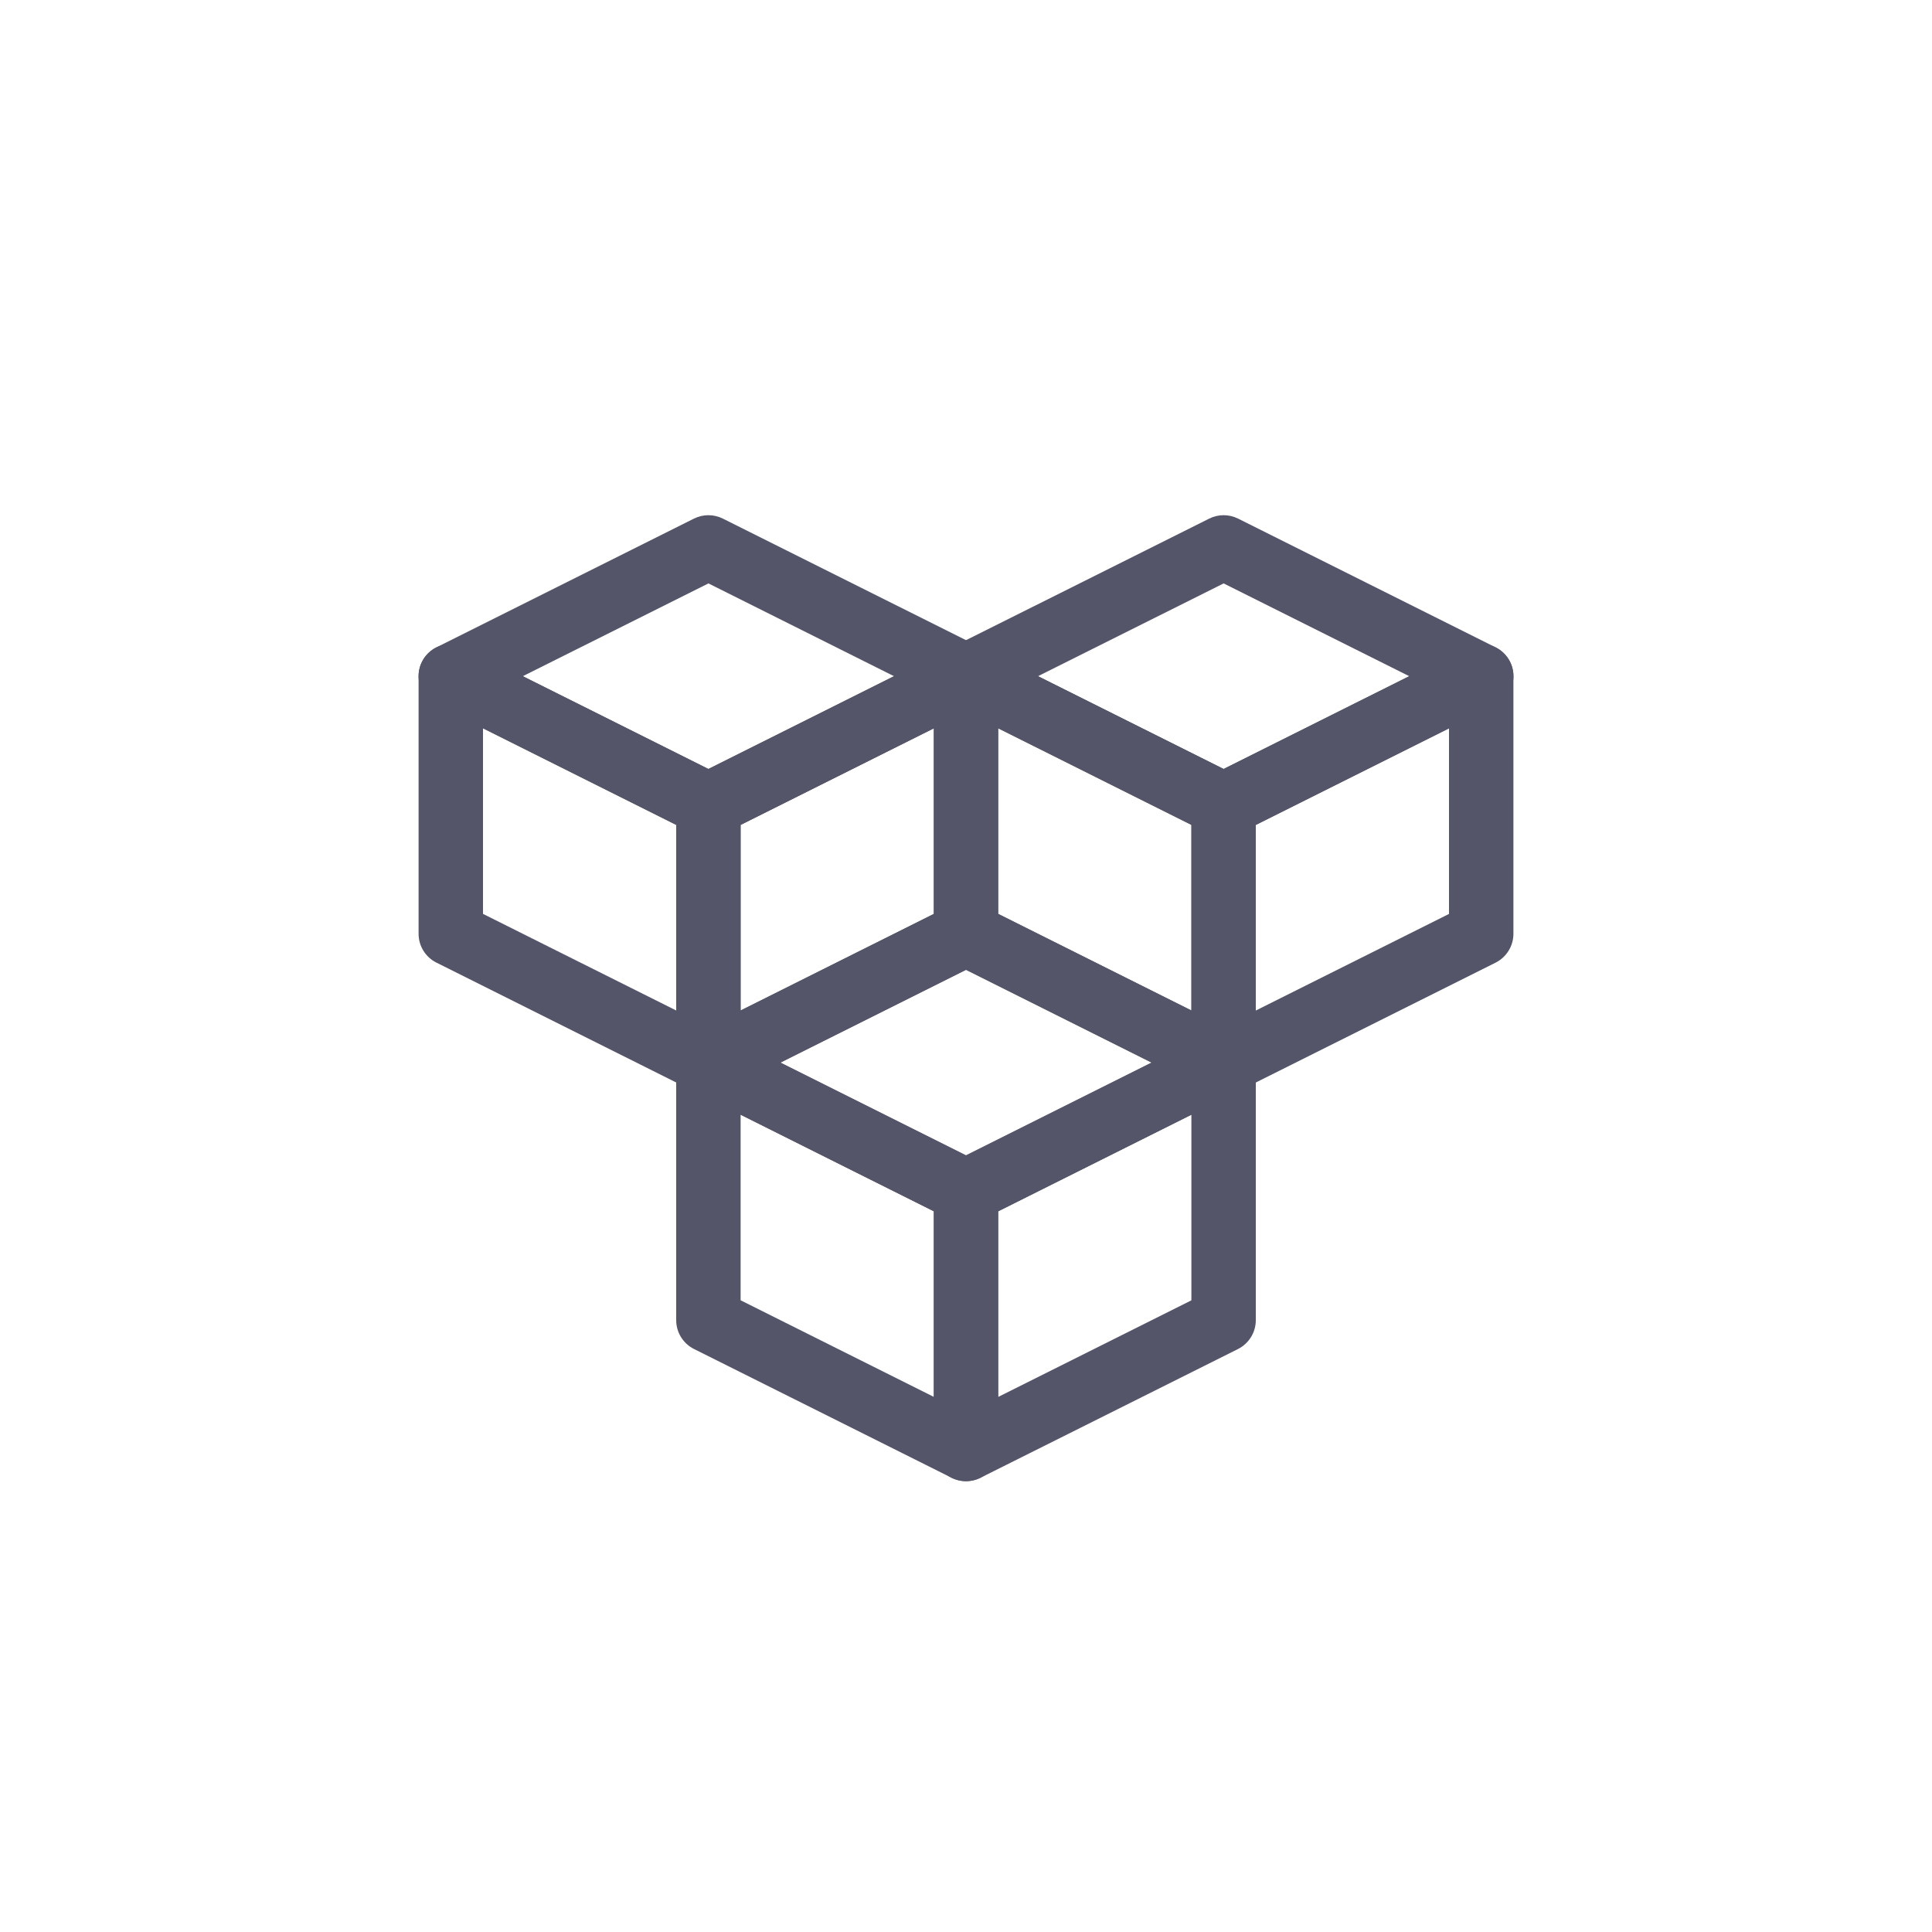 <svg width="38" height="38" viewBox="0 0 38 38" fill="none" xmlns="http://www.w3.org/2000/svg">
<path d="M13.933 21.533C13.836 21.533 13.739 21.511 13.65 21.466L8.583 18.933C8.369 18.826 8.233 18.607 8.233 18.366V13.3C8.233 13.08 8.347 12.877 8.533 12.761C8.72 12.645 8.954 12.636 9.149 12.733L14.216 15.266C14.43 15.374 14.566 15.593 14.566 15.833V20.9C14.566 21.12 14.452 21.323 14.266 21.439C14.165 21.502 14.049 21.533 13.933 21.533ZM9.5 17.975L13.3 19.875V16.224L9.5 14.324V17.975Z" fill="#555569"/>
<path d="M13.933 21.533C13.817 21.533 13.702 21.501 13.6 21.439C13.414 21.323 13.3 21.12 13.3 20.9V15.833C13.3 15.593 13.436 15.374 13.65 15.266L18.717 12.733C18.914 12.636 19.147 12.645 19.333 12.761C19.52 12.877 19.633 13.08 19.633 13.3V18.367C19.633 18.607 19.497 18.826 19.283 18.934L14.216 21.467C14.127 21.511 14.03 21.533 13.933 21.533ZM14.567 16.225V19.876L18.367 17.976V14.325L14.567 16.225Z" fill="#555569"/>
<path d="M13.933 16.467C13.836 16.467 13.739 16.445 13.65 16.4L8.583 13.867C8.369 13.759 8.233 13.54 8.233 13.3C8.233 13.059 8.369 12.841 8.583 12.733L13.65 10.2C13.828 10.111 14.038 10.111 14.217 10.2L19.284 12.733C19.499 12.841 19.634 13.059 19.634 13.3C19.634 13.54 19.499 13.759 19.284 13.867L14.217 16.4C14.127 16.445 14.03 16.467 13.933 16.467ZM10.283 13.3L13.934 15.125L17.584 13.3L13.934 11.475L10.283 13.3Z" fill="#555569"/>
<path d="M24.067 21.533C23.97 21.533 23.873 21.511 23.784 21.466L18.717 18.933C18.503 18.826 18.367 18.607 18.367 18.366V13.3C18.367 13.08 18.481 12.877 18.666 12.761C18.854 12.645 19.087 12.636 19.283 12.733L24.349 15.266C24.564 15.374 24.7 15.593 24.7 15.833V20.9C24.7 21.12 24.585 21.323 24.4 21.439C24.297 21.502 24.182 21.533 24.067 21.533ZM19.633 17.975L23.433 19.875V16.224L19.633 14.324V17.975Z" fill="#555569"/>
<path d="M24.067 21.533C23.951 21.533 23.836 21.501 23.734 21.439C23.547 21.323 23.434 21.12 23.434 20.9V15.833C23.434 15.593 23.57 15.374 23.784 15.266L28.851 12.733C29.048 12.636 29.281 12.645 29.467 12.761C29.653 12.877 29.767 13.08 29.767 13.3V18.367C29.767 18.607 29.631 18.826 29.417 18.934L24.35 21.467C24.261 21.511 24.163 21.533 24.067 21.533ZM24.7 16.225V19.876L28.5 17.976V14.325L24.7 16.225Z" fill="#555569"/>
<path d="M24.067 16.467C23.97 16.467 23.872 16.445 23.784 16.4L18.717 13.867C18.503 13.759 18.367 13.54 18.367 13.3C18.367 13.059 18.503 12.841 18.717 12.733L23.784 10.2C23.962 10.111 24.172 10.111 24.351 10.2L29.418 12.733C29.632 12.841 29.768 13.059 29.768 13.3C29.768 13.54 29.632 13.759 29.418 13.867L24.351 16.4C24.26 16.445 24.163 16.467 24.067 16.467ZM20.416 13.3L24.067 15.125L27.718 13.3L24.067 11.475L20.416 13.3Z" fill="#555569"/>
<path d="M19 29.133C18.903 29.133 18.806 29.111 18.717 29.066L13.65 26.533C13.436 26.426 13.3 26.207 13.3 25.966V20.9C13.3 20.68 13.414 20.477 13.6 20.361C13.787 20.245 14.02 20.236 14.216 20.333L19.283 22.866C19.497 22.974 19.633 23.193 19.633 23.433V28.5C19.633 28.72 19.519 28.923 19.333 29.039C19.231 29.102 19.115 29.133 19 29.133ZM14.567 25.575L18.367 27.475V23.824L14.567 21.924V25.575Z" fill="#555569"/>
<path d="M19 29.133C18.884 29.133 18.769 29.101 18.666 29.039C18.48 28.923 18.367 28.72 18.367 28.5V23.433C18.367 23.193 18.503 22.974 18.717 22.866L23.784 20.333C23.981 20.236 24.214 20.245 24.4 20.361C24.586 20.477 24.7 20.68 24.7 20.9V25.967C24.7 26.207 24.564 26.426 24.349 26.534L19.283 29.067C19.194 29.111 19.097 29.133 19 29.133ZM19.633 23.825V27.476L23.433 25.576V21.925L19.633 23.825Z" fill="#555569"/>
<path d="M19 24.067C18.903 24.067 18.806 24.045 18.717 24L13.65 21.467C13.436 21.359 13.3 21.14 13.3 20.9C13.3 20.66 13.436 20.441 13.65 20.333L18.717 17.8C18.895 17.711 19.105 17.711 19.284 17.8L24.351 20.333C24.566 20.441 24.701 20.66 24.701 20.9C24.701 21.14 24.566 21.359 24.351 21.467L19.284 24C19.194 24.045 19.097 24.067 19 24.067ZM15.349 20.9L19 22.725L22.651 20.9L19 19.075L15.349 20.9Z" fill="#555569"/>
</svg>
